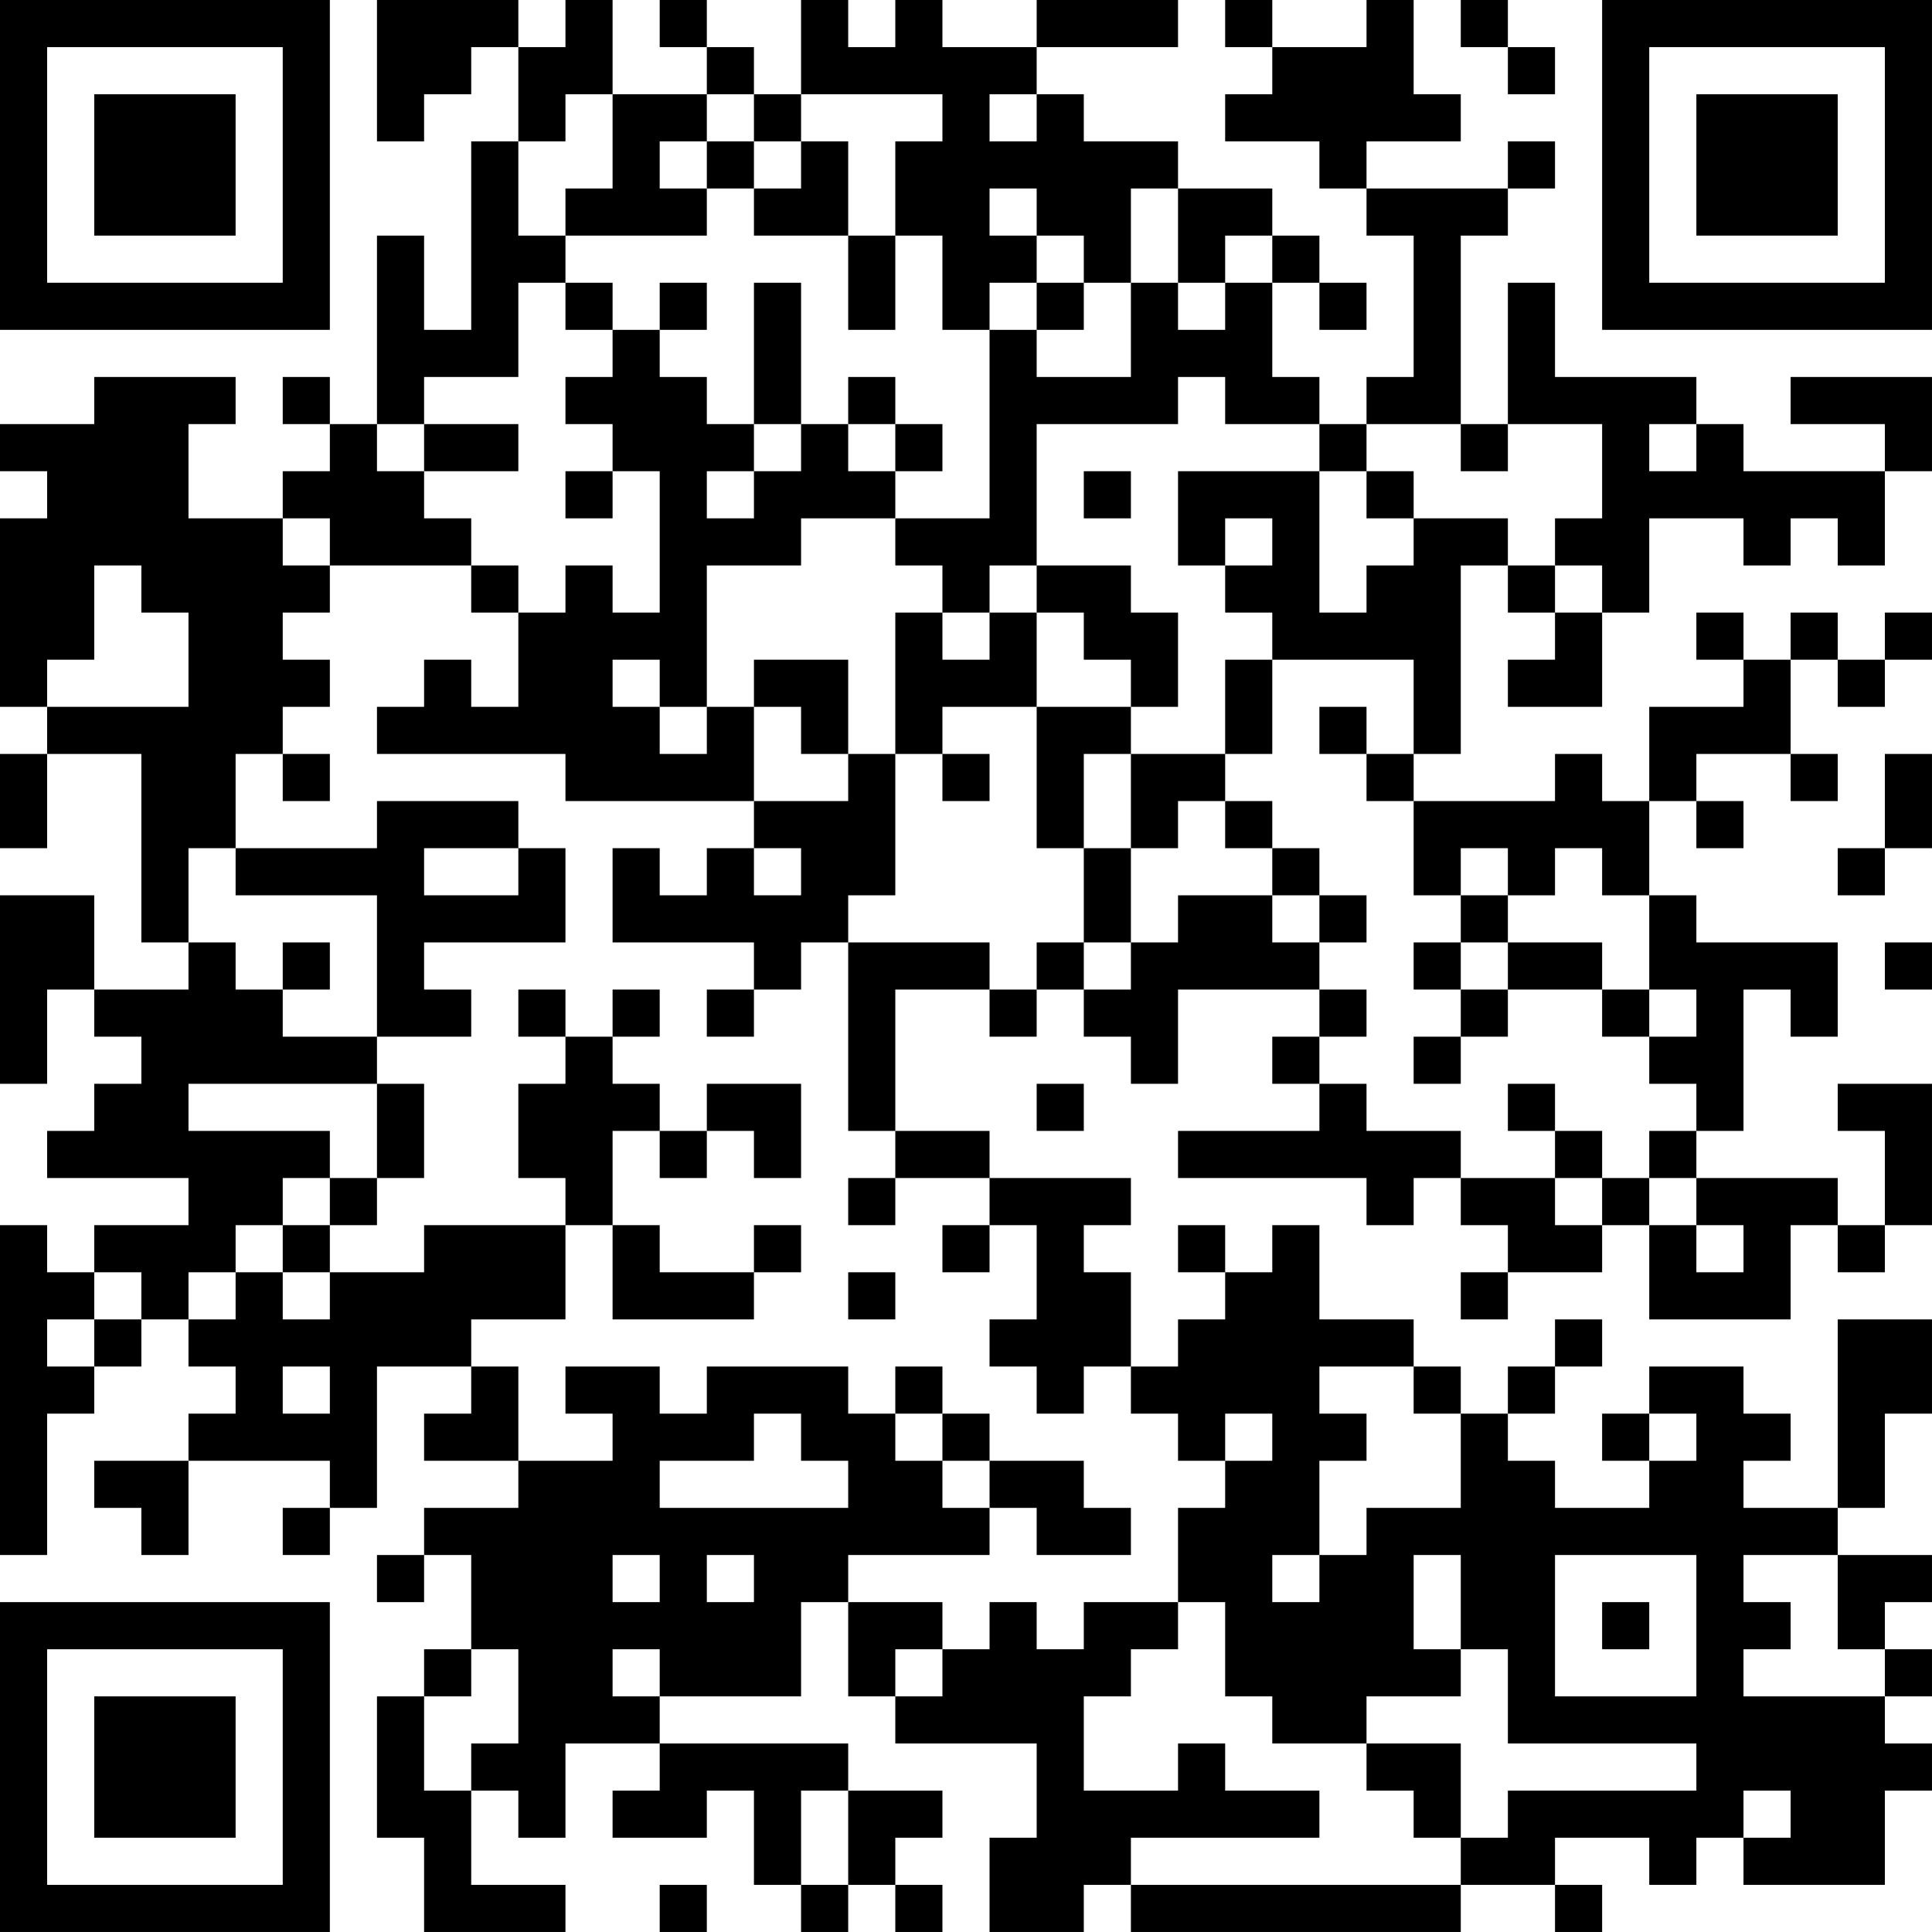 <?xml version="1.0" encoding="UTF-8"?>
<svg xmlns="http://www.w3.org/2000/svg" version="1.1" width="200" height="200" viewBox="0 0 200 200"><rect x="0" y="0" width="200" height="200" fill="#ffffff"/><g transform="scale(4.878)"><g transform="translate(0,0)"><path fill-rule="evenodd" d="M8 0L8 3L9 3L9 2L10 2L10 1L11 1L11 3L10 3L10 7L9 7L9 5L8 5L8 9L7 9L7 8L6 8L6 9L7 9L7 10L6 10L6 11L4 11L4 9L5 9L5 8L2 8L2 9L0 9L0 10L1 10L1 11L0 11L0 15L1 15L1 16L0 16L0 18L1 18L1 16L3 16L3 20L4 20L4 21L2 21L2 19L0 19L0 23L1 23L1 21L2 21L2 22L3 22L3 23L2 23L2 24L1 24L1 25L4 25L4 26L2 26L2 27L1 27L1 26L0 26L0 33L1 33L1 30L2 30L2 29L3 29L3 28L4 28L4 29L5 29L5 30L4 30L4 31L2 31L2 32L3 32L3 33L4 33L4 31L7 31L7 32L6 32L6 33L7 33L7 32L8 32L8 29L10 29L10 30L9 30L9 31L11 31L11 32L9 32L9 33L8 33L8 34L9 34L9 33L10 33L10 35L9 35L9 36L8 36L8 39L9 39L9 41L12 41L12 40L10 40L10 38L11 38L11 39L12 39L12 37L14 37L14 38L13 38L13 39L15 39L15 38L16 38L16 40L17 40L17 41L18 41L18 40L19 40L19 41L20 41L20 40L19 40L19 39L20 39L20 38L18 38L18 37L14 37L14 36L17 36L17 34L18 34L18 36L19 36L19 37L22 37L22 39L21 39L21 41L23 41L23 40L24 40L24 41L31 41L31 40L33 40L33 41L34 41L34 40L33 40L33 39L35 39L35 40L36 40L36 39L37 39L37 40L40 40L40 38L41 38L41 37L40 37L40 36L41 36L41 35L40 35L40 34L41 34L41 33L39 33L39 32L40 32L40 30L41 30L41 28L39 28L39 32L37 32L37 31L38 31L38 30L37 30L37 29L35 29L35 30L34 30L34 31L35 31L35 32L33 32L33 31L32 31L32 30L33 30L33 29L34 29L34 28L33 28L33 29L32 29L32 30L31 30L31 29L30 29L30 28L28 28L28 26L27 26L27 27L26 27L26 26L25 26L25 27L26 27L26 28L25 28L25 29L24 29L24 27L23 27L23 26L24 26L24 25L21 25L21 24L19 24L19 21L21 21L21 22L22 22L22 21L23 21L23 22L24 22L24 23L25 23L25 21L28 21L28 22L27 22L27 23L28 23L28 24L25 24L25 25L29 25L29 26L30 26L30 25L31 25L31 26L32 26L32 27L31 27L31 28L32 28L32 27L34 27L34 26L35 26L35 28L38 28L38 26L39 26L39 27L40 27L40 26L41 26L41 23L39 23L39 24L40 24L40 26L39 26L39 25L36 25L36 24L37 24L37 21L38 21L38 22L39 22L39 20L36 20L36 19L35 19L35 17L36 17L36 18L37 18L37 17L36 17L36 16L38 16L38 17L39 17L39 16L38 16L38 14L39 14L39 15L40 15L40 14L41 14L41 13L40 13L40 14L39 14L39 13L38 13L38 14L37 14L37 13L36 13L36 14L37 14L37 15L35 15L35 17L34 17L34 16L33 16L33 17L30 17L30 16L31 16L31 12L32 12L32 13L33 13L33 14L32 14L32 15L34 15L34 13L35 13L35 11L37 11L37 12L38 12L38 11L39 11L39 12L40 12L40 10L41 10L41 8L38 8L38 9L40 9L40 10L37 10L37 9L36 9L36 8L33 8L33 6L32 6L32 9L31 9L31 5L32 5L32 4L33 4L33 3L32 3L32 4L29 4L29 3L31 3L31 2L30 2L30 0L29 0L29 1L27 1L27 0L26 0L26 1L27 1L27 2L26 2L26 3L28 3L28 4L29 4L29 5L30 5L30 8L29 8L29 9L28 9L28 8L27 8L27 6L28 6L28 7L29 7L29 6L28 6L28 5L27 5L27 4L25 4L25 3L23 3L23 2L22 2L22 1L25 1L25 0L22 0L22 1L20 1L20 0L19 0L19 1L18 1L18 0L17 0L17 2L16 2L16 1L15 1L15 0L14 0L14 1L15 1L15 2L13 2L13 0L12 0L12 1L11 1L11 0ZM31 0L31 1L32 1L32 2L33 2L33 1L32 1L32 0ZM12 2L12 3L11 3L11 5L12 5L12 6L11 6L11 8L9 8L9 9L8 9L8 10L9 10L9 11L10 11L10 12L7 12L7 11L6 11L6 12L7 12L7 13L6 13L6 14L7 14L7 15L6 15L6 16L5 16L5 18L4 18L4 20L5 20L5 21L6 21L6 22L8 22L8 23L4 23L4 24L7 24L7 25L6 25L6 26L5 26L5 27L4 27L4 28L5 28L5 27L6 27L6 28L7 28L7 27L9 27L9 26L12 26L12 28L10 28L10 29L11 29L11 31L13 31L13 30L12 30L12 29L14 29L14 30L15 30L15 29L18 29L18 30L19 30L19 31L20 31L20 32L21 32L21 33L18 33L18 34L20 34L20 35L19 35L19 36L20 36L20 35L21 35L21 34L22 34L22 35L23 35L23 34L25 34L25 35L24 35L24 36L23 36L23 38L25 38L25 37L26 37L26 38L28 38L28 39L24 39L24 40L31 40L31 39L32 39L32 38L36 38L36 37L32 37L32 35L31 35L31 33L30 33L30 35L31 35L31 36L29 36L29 37L27 37L27 36L26 36L26 34L25 34L25 32L26 32L26 31L27 31L27 30L26 30L26 31L25 31L25 30L24 30L24 29L23 29L23 30L22 30L22 29L21 29L21 28L22 28L22 26L21 26L21 25L19 25L19 24L18 24L18 20L21 20L21 21L22 21L22 20L23 20L23 21L24 21L24 20L25 20L25 19L27 19L27 20L28 20L28 21L29 21L29 22L28 22L28 23L29 23L29 24L31 24L31 25L33 25L33 26L34 26L34 25L35 25L35 26L36 26L36 27L37 27L37 26L36 26L36 25L35 25L35 24L36 24L36 23L35 23L35 22L36 22L36 21L35 21L35 19L34 19L34 18L33 18L33 19L32 19L32 18L31 18L31 19L30 19L30 17L29 17L29 16L30 16L30 14L27 14L27 13L26 13L26 12L27 12L27 11L26 11L26 12L25 12L25 10L28 10L28 13L29 13L29 12L30 12L30 11L32 11L32 12L33 12L33 13L34 13L34 12L33 12L33 11L34 11L34 9L32 9L32 10L31 10L31 9L29 9L29 10L28 10L28 9L26 9L26 8L25 8L25 9L22 9L22 12L21 12L21 13L20 13L20 12L19 12L19 11L21 11L21 7L22 7L22 8L24 8L24 6L25 6L25 7L26 7L26 6L27 6L27 5L26 5L26 6L25 6L25 4L24 4L24 6L23 6L23 5L22 5L22 4L21 4L21 5L22 5L22 6L21 6L21 7L20 7L20 5L19 5L19 3L20 3L20 2L17 2L17 3L16 3L16 2L15 2L15 3L14 3L14 4L15 4L15 5L12 5L12 4L13 4L13 2ZM21 2L21 3L22 3L22 2ZM15 3L15 4L16 4L16 5L18 5L18 7L19 7L19 5L18 5L18 3L17 3L17 4L16 4L16 3ZM12 6L12 7L13 7L13 8L12 8L12 9L13 9L13 10L12 10L12 11L13 11L13 10L14 10L14 13L13 13L13 12L12 12L12 13L11 13L11 12L10 12L10 13L11 13L11 15L10 15L10 14L9 14L9 15L8 15L8 16L12 16L12 17L16 17L16 18L15 18L15 19L14 19L14 18L13 18L13 20L16 20L16 21L15 21L15 22L16 22L16 21L17 21L17 20L18 20L18 19L19 19L19 16L20 16L20 17L21 17L21 16L20 16L20 15L22 15L22 18L23 18L23 20L24 20L24 18L25 18L25 17L26 17L26 18L27 18L27 19L28 19L28 20L29 20L29 19L28 19L28 18L27 18L27 17L26 17L26 16L27 16L27 14L26 14L26 16L24 16L24 15L25 15L25 13L24 13L24 12L22 12L22 13L21 13L21 14L20 14L20 13L19 13L19 16L18 16L18 14L16 14L16 15L15 15L15 12L17 12L17 11L19 11L19 10L20 10L20 9L19 9L19 8L18 8L18 9L17 9L17 6L16 6L16 9L15 9L15 8L14 8L14 7L15 7L15 6L14 6L14 7L13 7L13 6ZM22 6L22 7L23 7L23 6ZM9 9L9 10L11 10L11 9ZM16 9L16 10L15 10L15 11L16 11L16 10L17 10L17 9ZM18 9L18 10L19 10L19 9ZM35 9L35 10L36 10L36 9ZM23 10L23 11L24 11L24 10ZM29 10L29 11L30 11L30 10ZM2 12L2 14L1 14L1 15L4 15L4 13L3 13L3 12ZM22 13L22 15L24 15L24 14L23 14L23 13ZM13 14L13 15L14 15L14 16L15 16L15 15L14 15L14 14ZM16 15L16 17L18 17L18 16L17 16L17 15ZM28 15L28 16L29 16L29 15ZM6 16L6 17L7 17L7 16ZM23 16L23 18L24 18L24 16ZM40 16L40 18L39 18L39 19L40 19L40 18L41 18L41 16ZM8 17L8 18L5 18L5 19L8 19L8 22L10 22L10 21L9 21L9 20L12 20L12 18L11 18L11 17ZM9 18L9 19L11 19L11 18ZM16 18L16 19L17 19L17 18ZM31 19L31 20L30 20L30 21L31 21L31 22L30 22L30 23L31 23L31 22L32 22L32 21L34 21L34 22L35 22L35 21L34 21L34 20L32 20L32 19ZM6 20L6 21L7 21L7 20ZM31 20L31 21L32 21L32 20ZM40 20L40 21L41 21L41 20ZM11 21L11 22L12 22L12 23L11 23L11 25L12 25L12 26L13 26L13 28L16 28L16 27L17 27L17 26L16 26L16 27L14 27L14 26L13 26L13 24L14 24L14 25L15 25L15 24L16 24L16 25L17 25L17 23L15 23L15 24L14 24L14 23L13 23L13 22L14 22L14 21L13 21L13 22L12 22L12 21ZM8 23L8 25L7 25L7 26L6 26L6 27L7 27L7 26L8 26L8 25L9 25L9 23ZM22 23L22 24L23 24L23 23ZM32 23L32 24L33 24L33 25L34 25L34 24L33 24L33 23ZM18 25L18 26L19 26L19 25ZM20 26L20 27L21 27L21 26ZM2 27L2 28L1 28L1 29L2 29L2 28L3 28L3 27ZM18 27L18 28L19 28L19 27ZM6 29L6 30L7 30L7 29ZM19 29L19 30L20 30L20 31L21 31L21 32L22 32L22 33L24 33L24 32L23 32L23 31L21 31L21 30L20 30L20 29ZM28 29L28 30L29 30L29 31L28 31L28 33L27 33L27 34L28 34L28 33L29 33L29 32L31 32L31 30L30 30L30 29ZM16 30L16 31L14 31L14 32L18 32L18 31L17 31L17 30ZM35 30L35 31L36 31L36 30ZM13 33L13 34L14 34L14 33ZM15 33L15 34L16 34L16 33ZM33 33L33 36L36 36L36 33ZM37 33L37 34L38 34L38 35L37 35L37 36L40 36L40 35L39 35L39 33ZM34 34L34 35L35 35L35 34ZM10 35L10 36L9 36L9 38L10 38L10 37L11 37L11 35ZM13 35L13 36L14 36L14 35ZM29 37L29 38L30 38L30 39L31 39L31 37ZM17 38L17 40L18 40L18 38ZM37 38L37 39L38 39L38 38ZM14 40L14 41L15 41L15 40ZM0 0L0 7L7 7L7 0ZM1 1L1 6L6 6L6 1ZM2 2L2 5L5 5L5 2ZM34 0L34 7L41 7L41 0ZM35 1L35 6L40 6L40 1ZM36 2L36 5L39 5L39 2ZM0 34L0 41L7 41L7 34ZM1 35L1 40L6 40L6 35ZM2 36L2 39L5 39L5 36Z" fill="#000000"/></g></g></svg>
